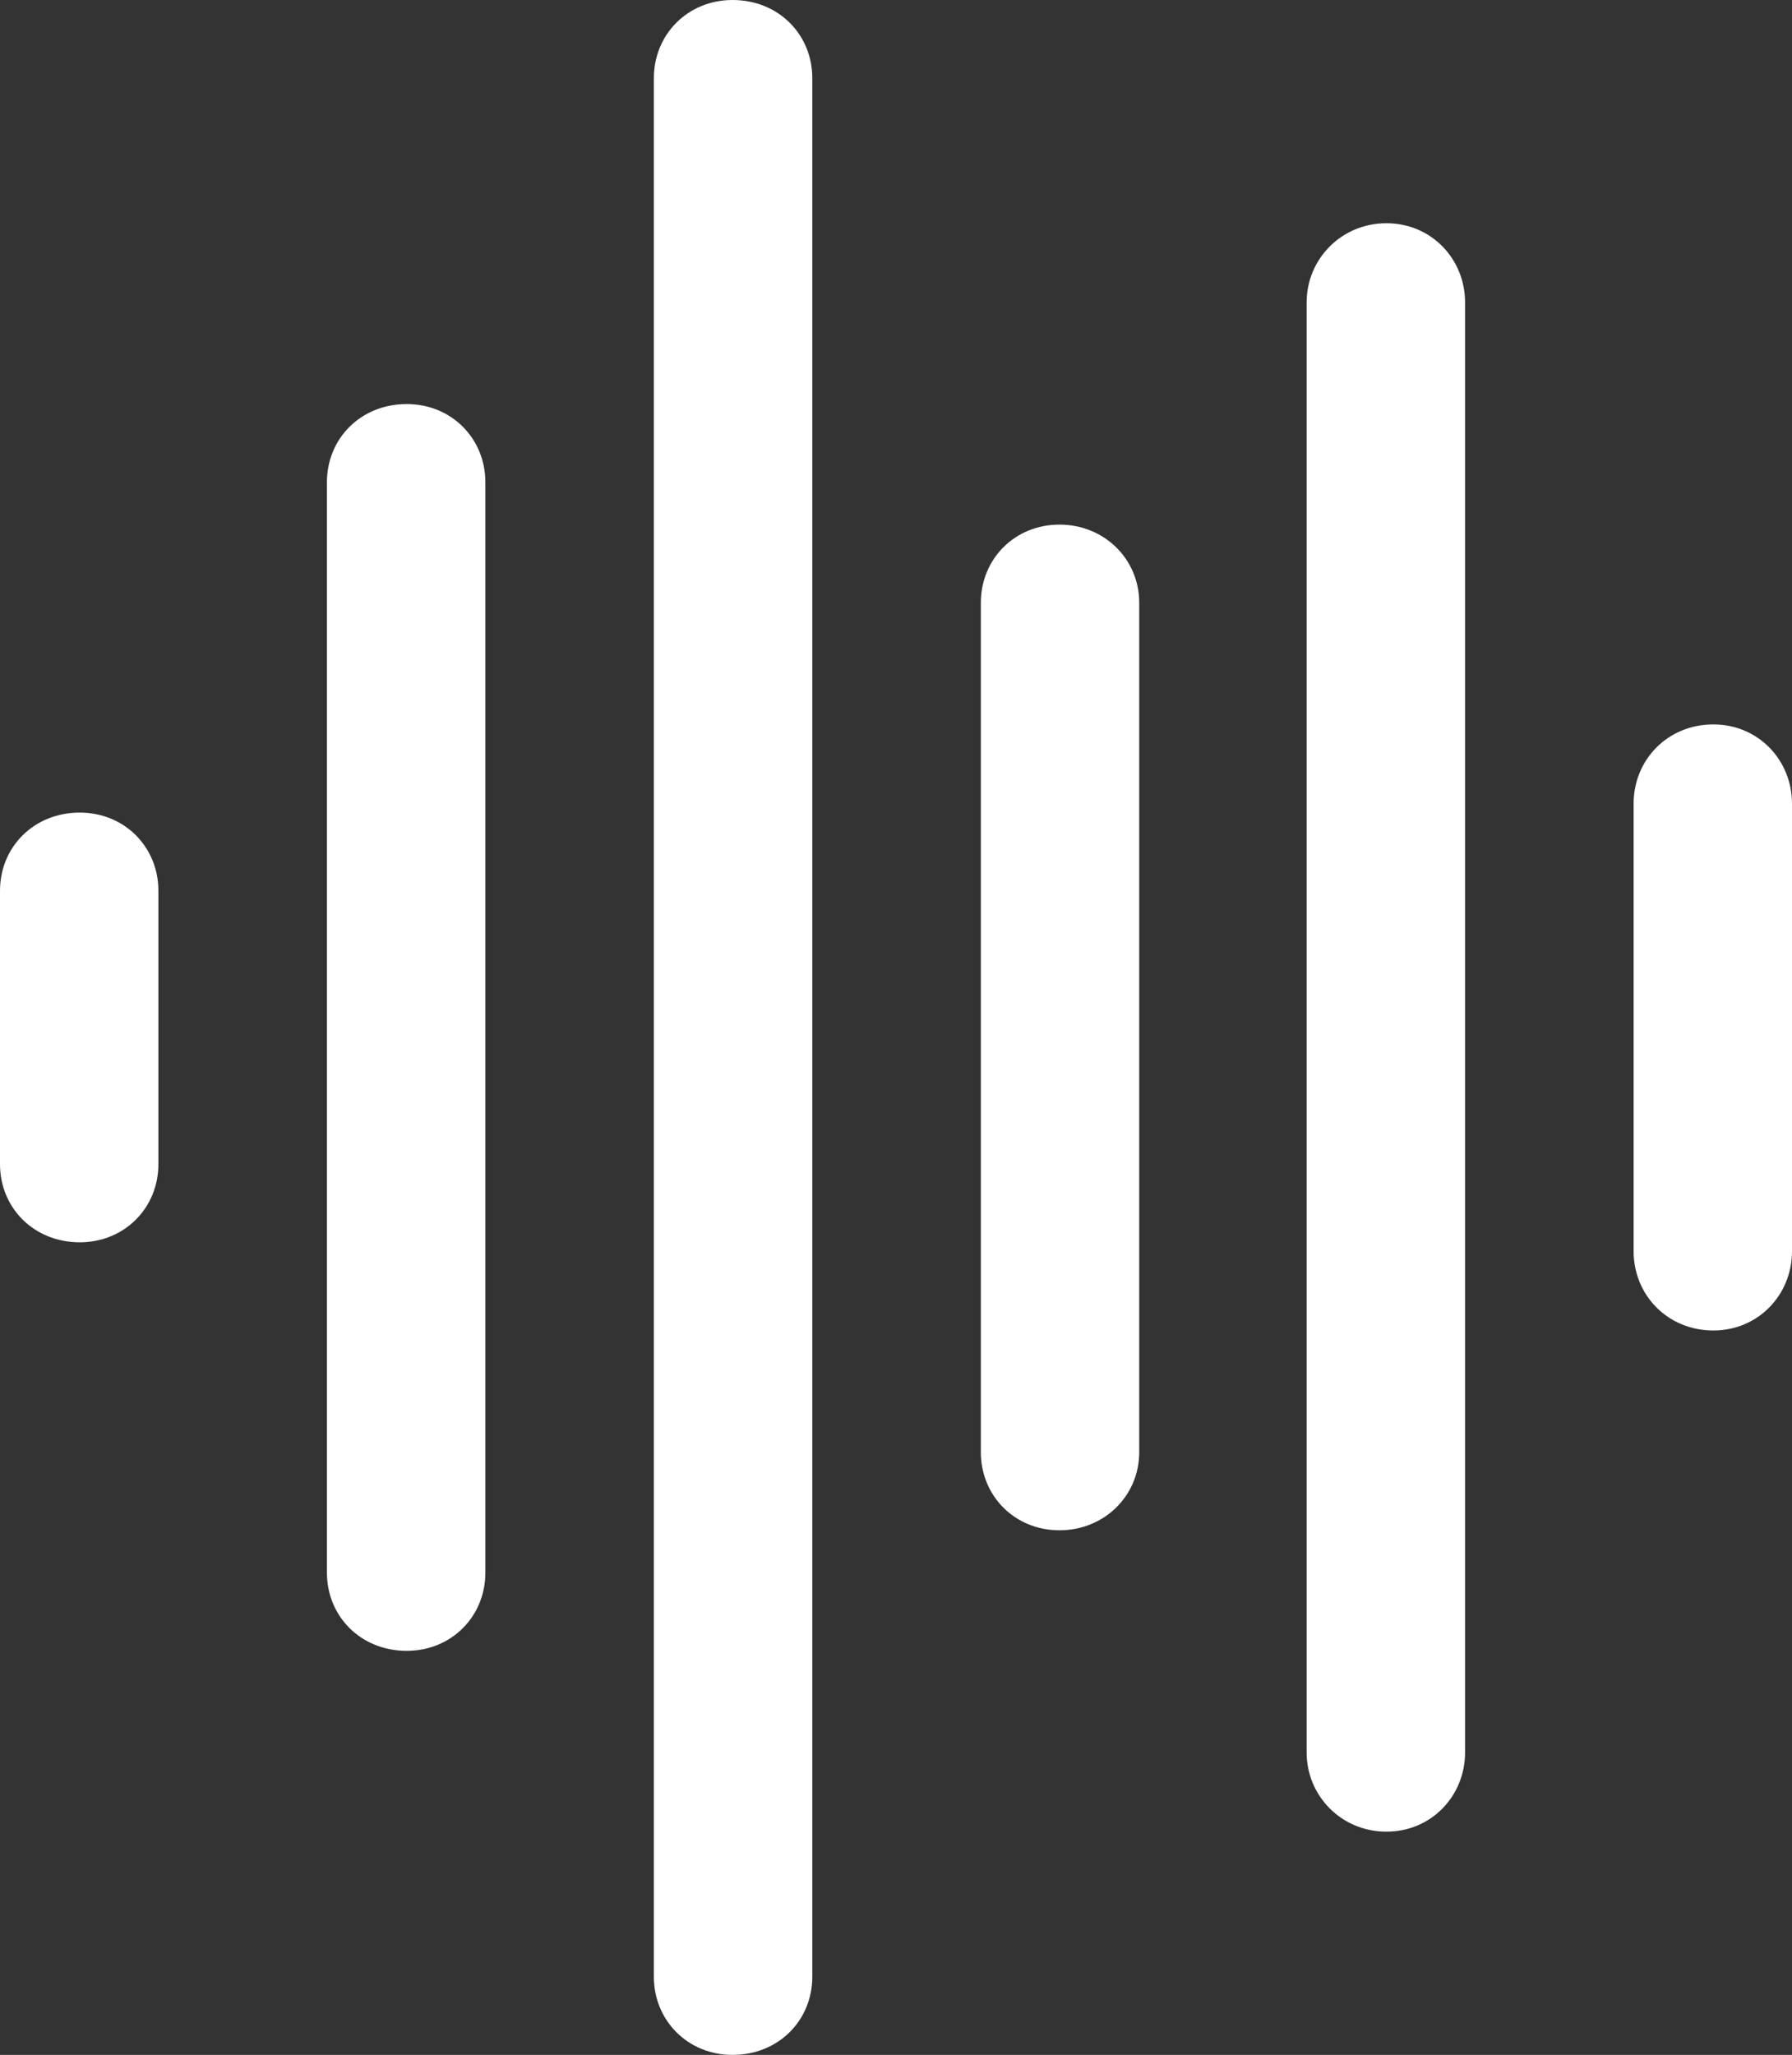<svg width="41" height="47" viewBox="0 0 41 47" fill="none" xmlns="http://www.w3.org/2000/svg">
<rect x="0" y="0" width="41" height="47" fill="#333333" stroke="none"/>
<path d="M16.76 47C17.814 47 18.585 46.209 18.585 45.213V1.787C18.585 0.791 17.814 0 16.76 0C15.732 0 14.96 0.791 14.96 1.787V45.213C14.96 46.209 15.732 47 16.76 47ZM31.72 41.894C32.749 41.894 33.52 41.077 33.52 40.081V6.918C33.52 5.923 32.749 5.106 31.72 5.106C30.692 5.106 29.895 5.923 29.895 6.918V40.081C29.895 41.077 30.692 41.894 31.72 41.894ZM9.305 37.758C10.334 37.758 11.105 36.967 11.105 35.971V11.029C11.105 10.033 10.334 9.242 9.305 9.242C8.251 9.242 7.48 10.033 7.48 11.029V35.971C7.48 36.967 8.251 37.758 9.305 37.758ZM24.24 35.001C25.268 35.001 26.065 34.21 26.065 33.214V13.786C26.065 12.79 25.268 11.999 24.24 11.999C23.212 11.999 22.441 12.79 22.441 13.786V33.214C22.441 34.21 23.212 35.001 24.24 35.001ZM39.201 30.431C40.229 30.431 41 29.614 41 28.619V18.381C41 17.386 40.229 16.569 39.201 16.569C38.147 16.569 37.376 17.386 37.376 18.381V28.619C37.376 29.614 38.147 30.431 39.201 30.431ZM1.825 28.414C2.853 28.414 3.624 27.623 3.624 26.627V20.373C3.624 19.377 2.853 18.586 1.825 18.586C0.771 18.586 0 19.377 0 20.373V26.627C0 27.623 0.771 28.414 1.825 28.414Z" fill="white"/>
</svg>
